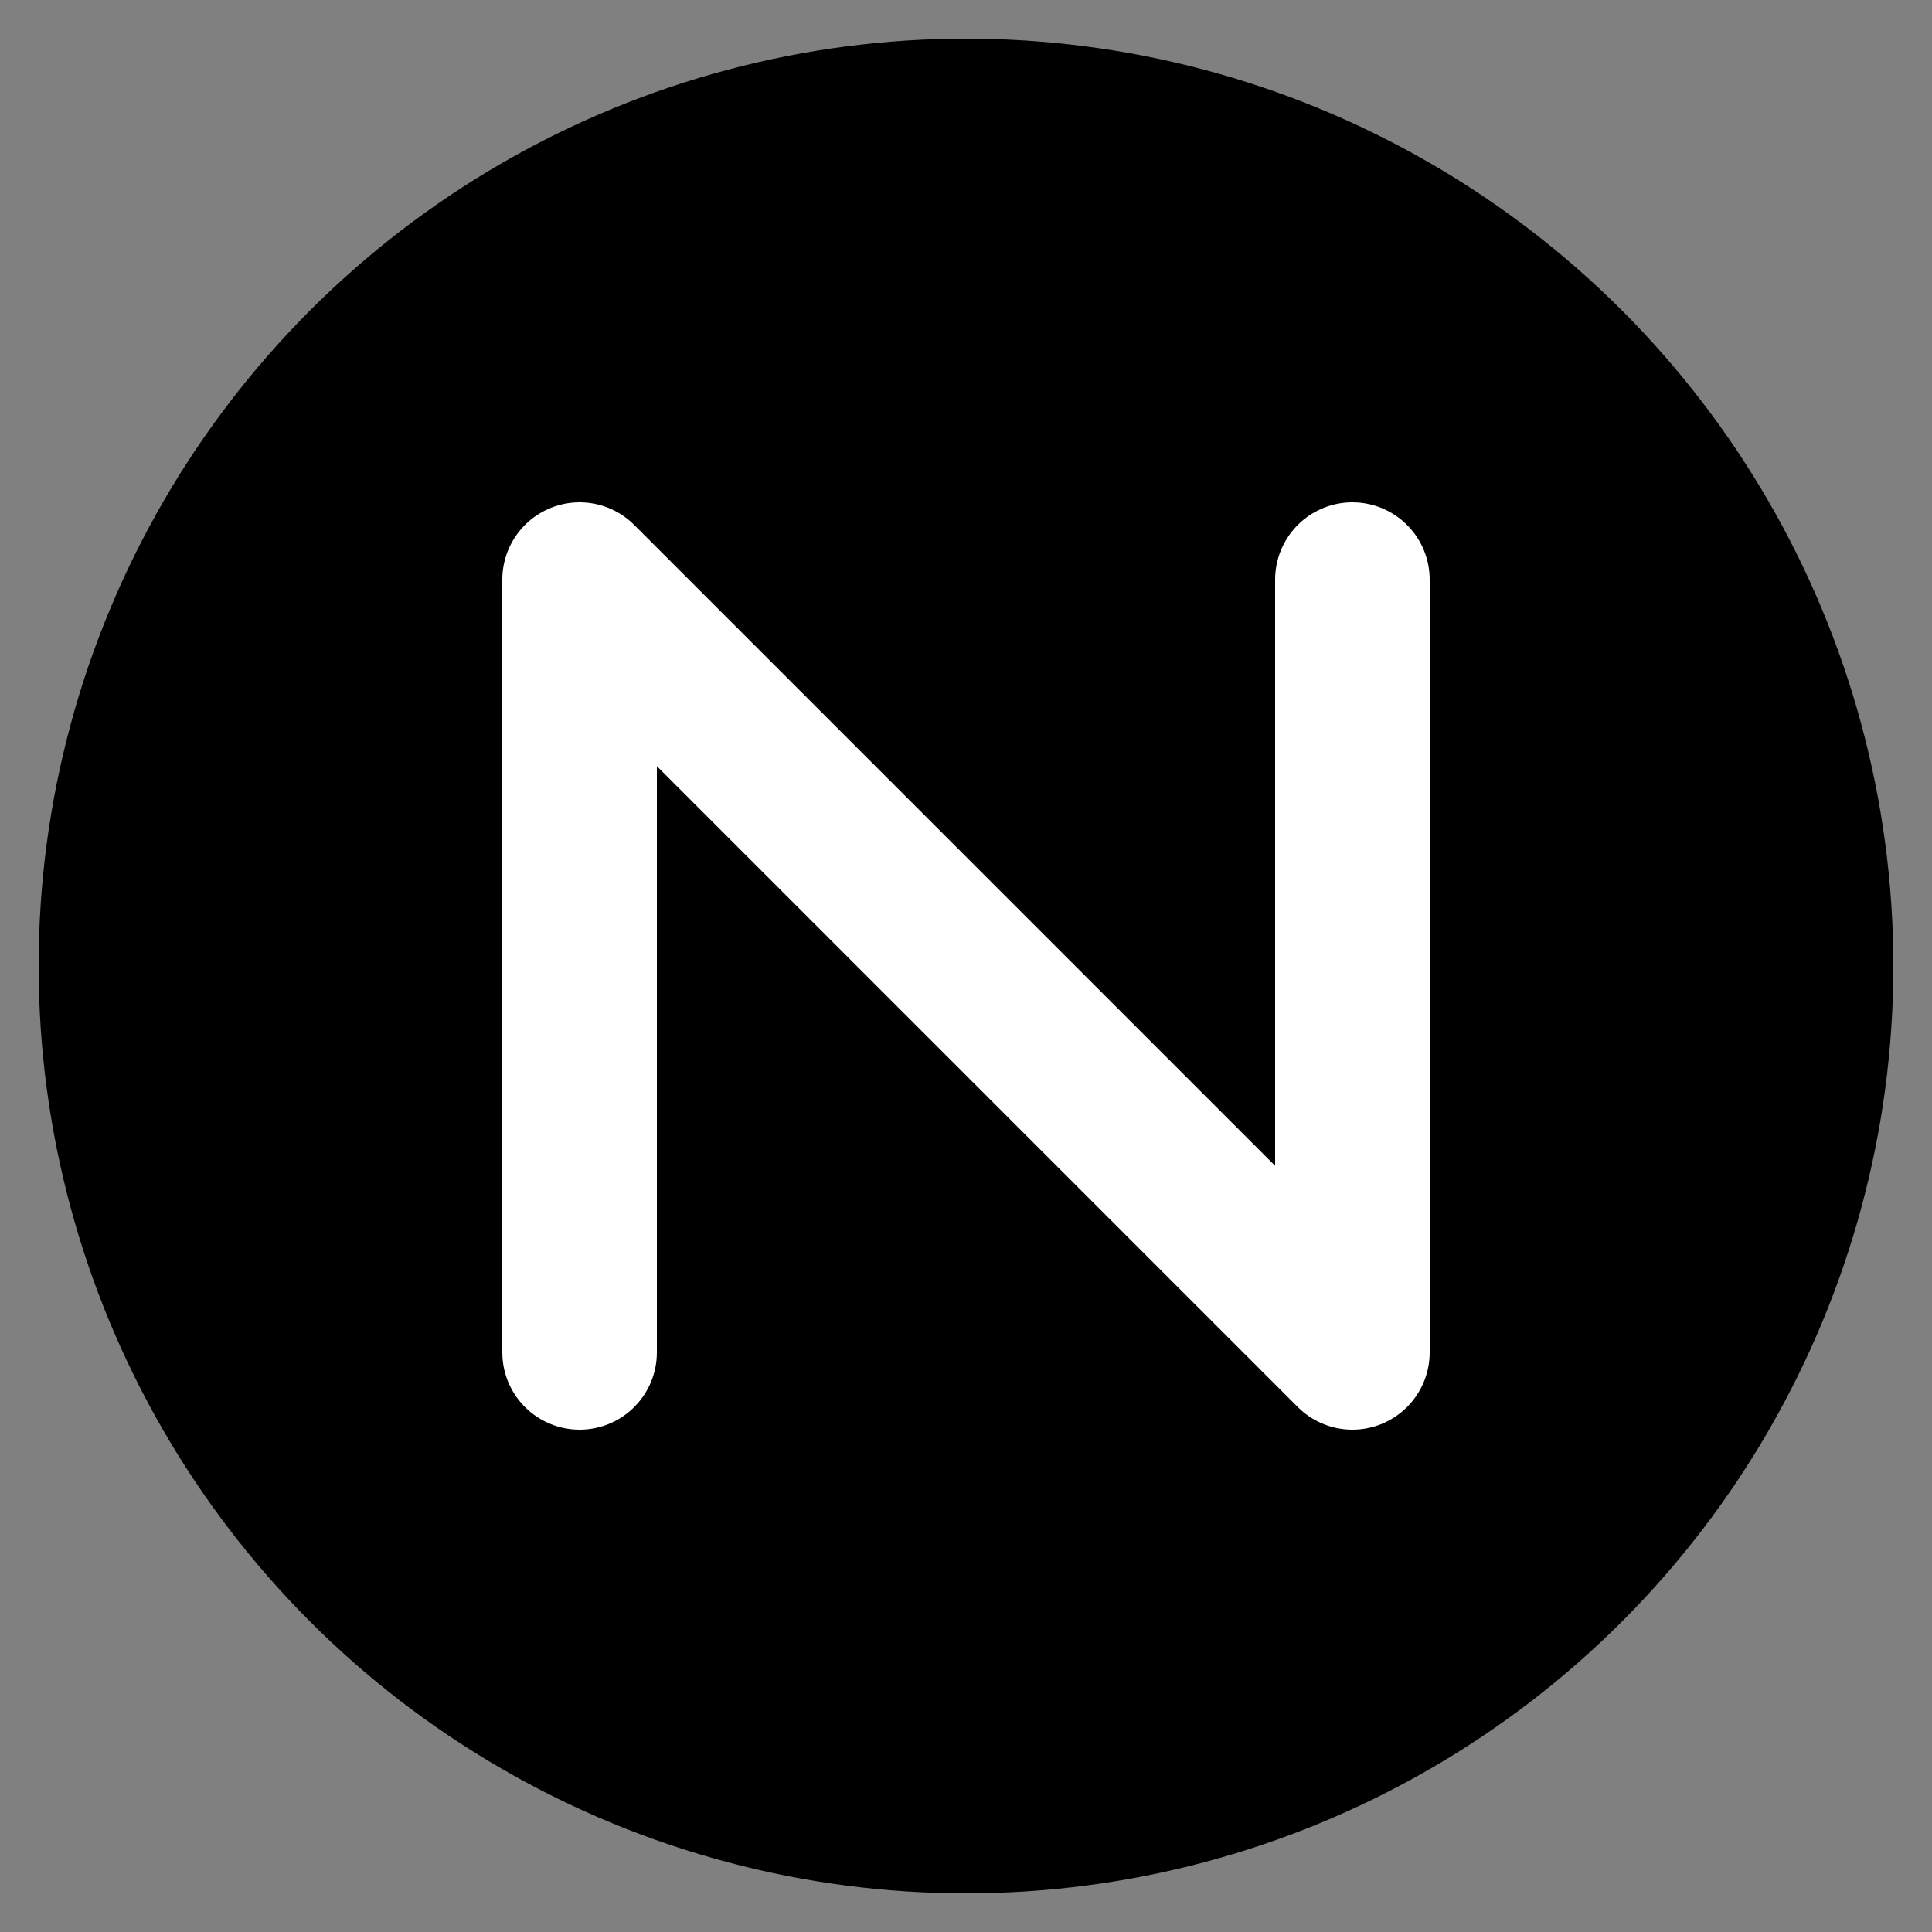 <svg xmlns="http://www.w3.org/2000/svg" viewBox="0 0 100 100" role="img" aria-label="Next.js logo">
  <rect x="0" y="0" width="100" height="100" fill="#808080" stroke="none"/>
  <!-- círculo de fundo -->
  <circle cx="50" cy="50" r="48" fill="black"></circle>
  <!-- N estilizado -->
  <path d="M30 70 V30 L70 70 V30" fill="none" stroke="white" stroke-width="8" stroke-linecap="round" stroke-linejoin="round"></path>
</svg>
